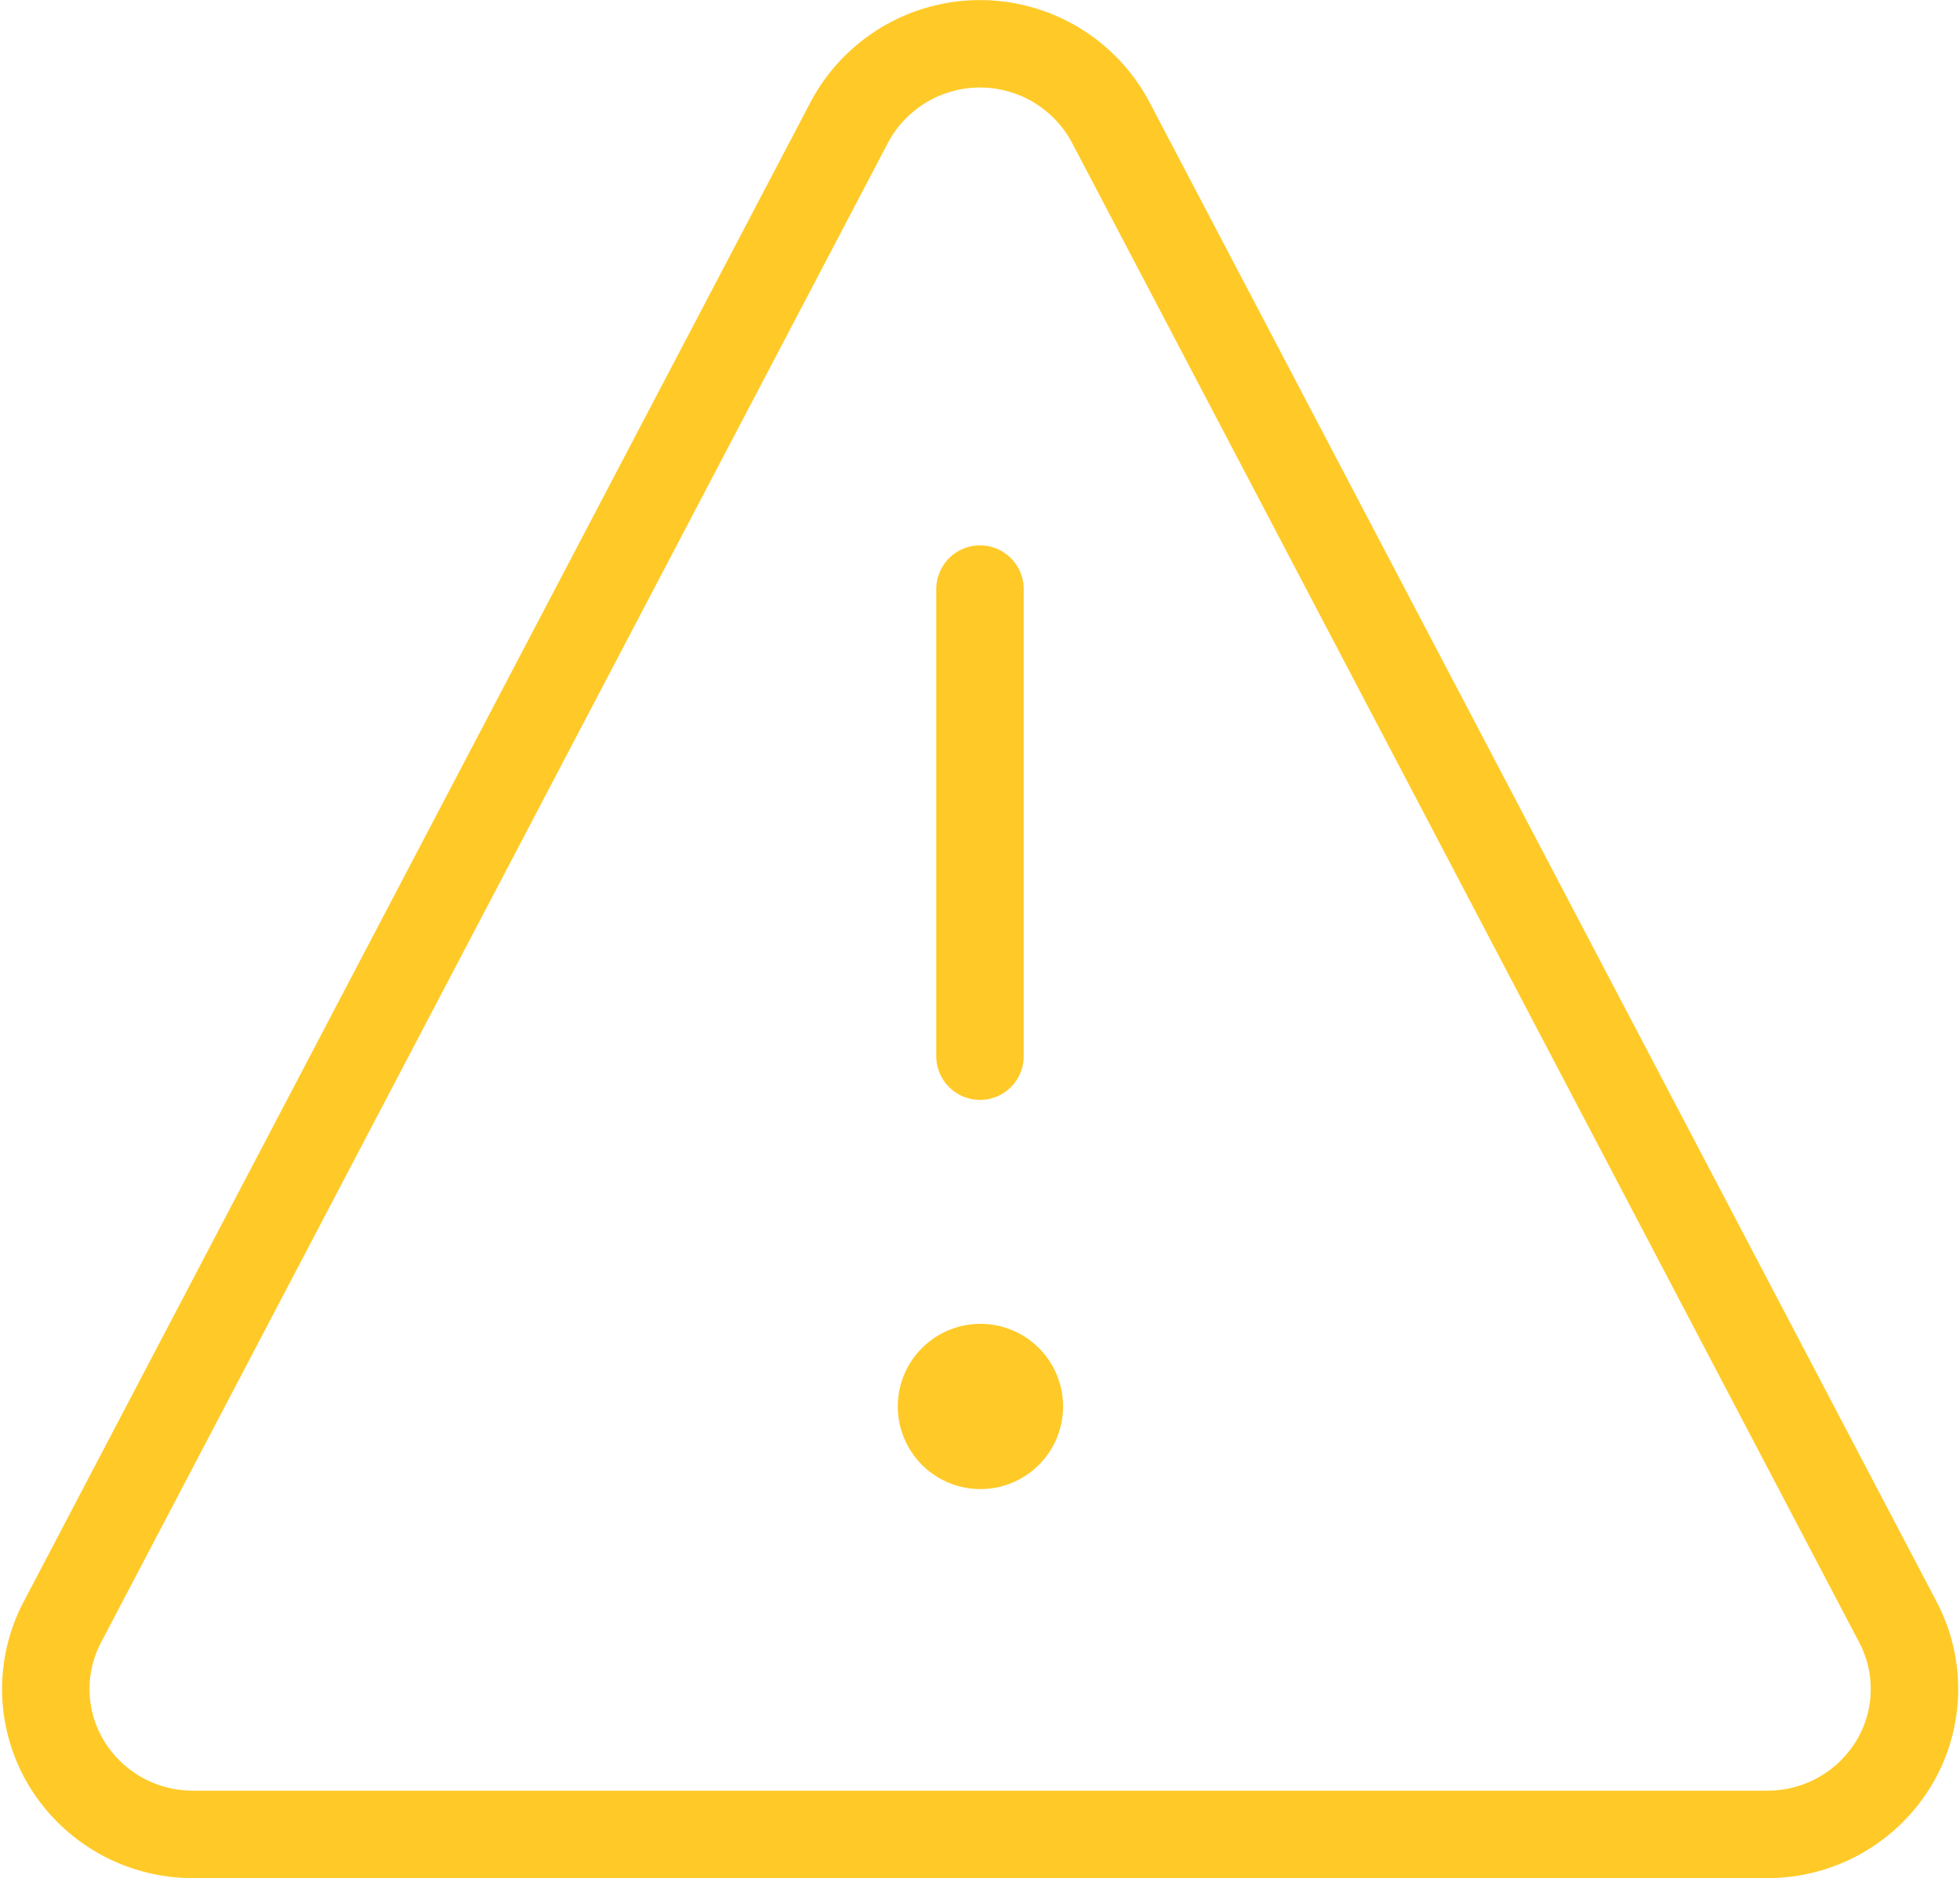<svg xmlns="http://www.w3.org/2000/svg" width="22.41" height="21.477" viewBox="0 0 22.41 21.477">
  <g id="single-woman-actions-warning" transform="translate(0.521 0.5)">
    <path id="Path_4114" data-name="Path 4114" d="M17.7,20.5a.445.445,0,1,1-.445.445A.445.445,0,0,1,17.7,20.5" transform="translate(-7.011 -5.36)" fill="none" stroke="#ffca28" stroke-linecap="round" stroke-linejoin="round" stroke-width="1"/>
    <line id="Line_142" data-name="Line 142" y1="5.342" transform="translate(10.684 6.237)" fill="none" stroke="#ffca28" stroke-linecap="round" stroke-linejoin="round" stroke-width="1"/>
    <path id="Path_4115" data-name="Path 4115" d="M23.676,12.892a1.692,1.692,0,0,0-2.984,0l-9,17.156a1.644,1.644,0,0,0,.055,1.628,1.688,1.688,0,0,0,1.437.8H31.187a1.688,1.688,0,0,0,1.437-.8,1.644,1.644,0,0,0,.055-1.628Z" transform="translate(-11.5 -11.997)" fill="none" stroke="#ffca28" stroke-linecap="round" stroke-linejoin="round" stroke-width="1"/>
  </g>
</svg>
